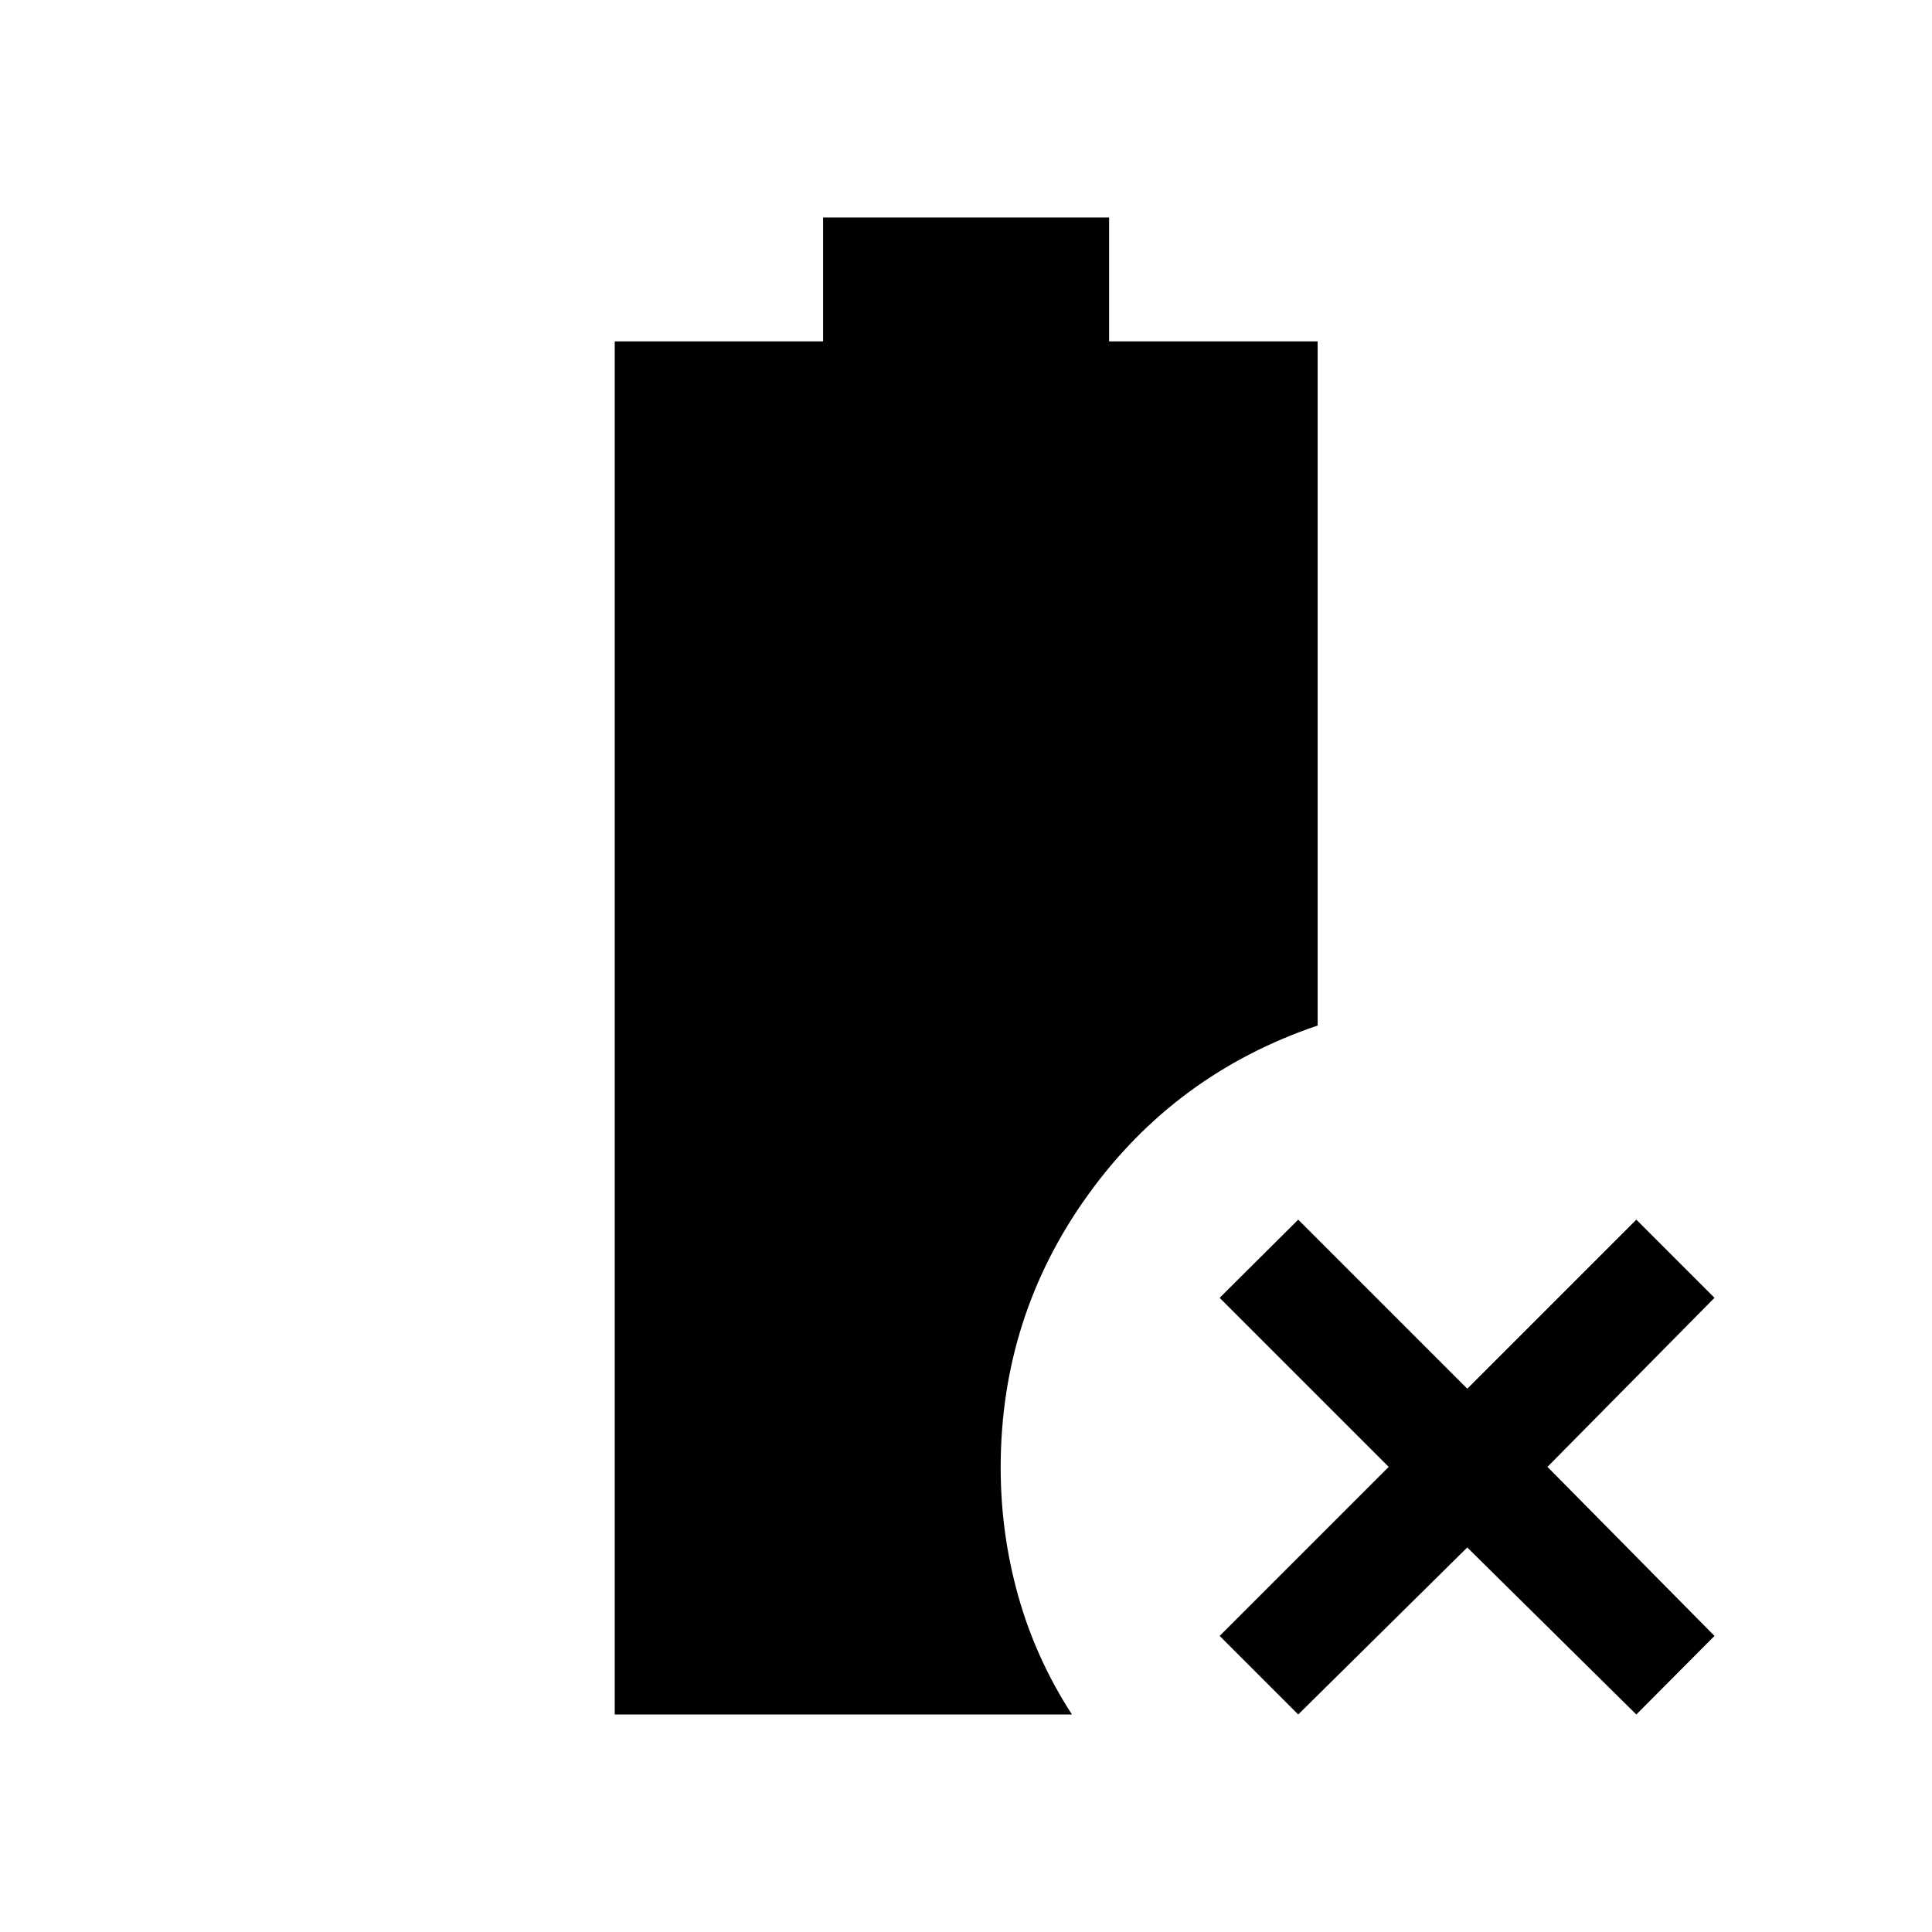 <svg xmlns="http://www.w3.org/2000/svg" height="24" viewBox="0 -960 960 960" width="24"><path d="m645.08-108.08-39.04-39.04 84-84-84-84 39.04-38.84 84 84 84-84 38.84 38.84-83 84 83 84-38.84 39.04-84-83-84 83Zm-339.62 0v-682.3h103.53v-61.54h142.12v61.54h103.62v339.96q-70.88 24-114.19 84.27-43.31 60.28-43.31 135.34 0 32.91 8.79 64.07 8.79 31.16 26.63 58.66H305.46Z"/></svg>